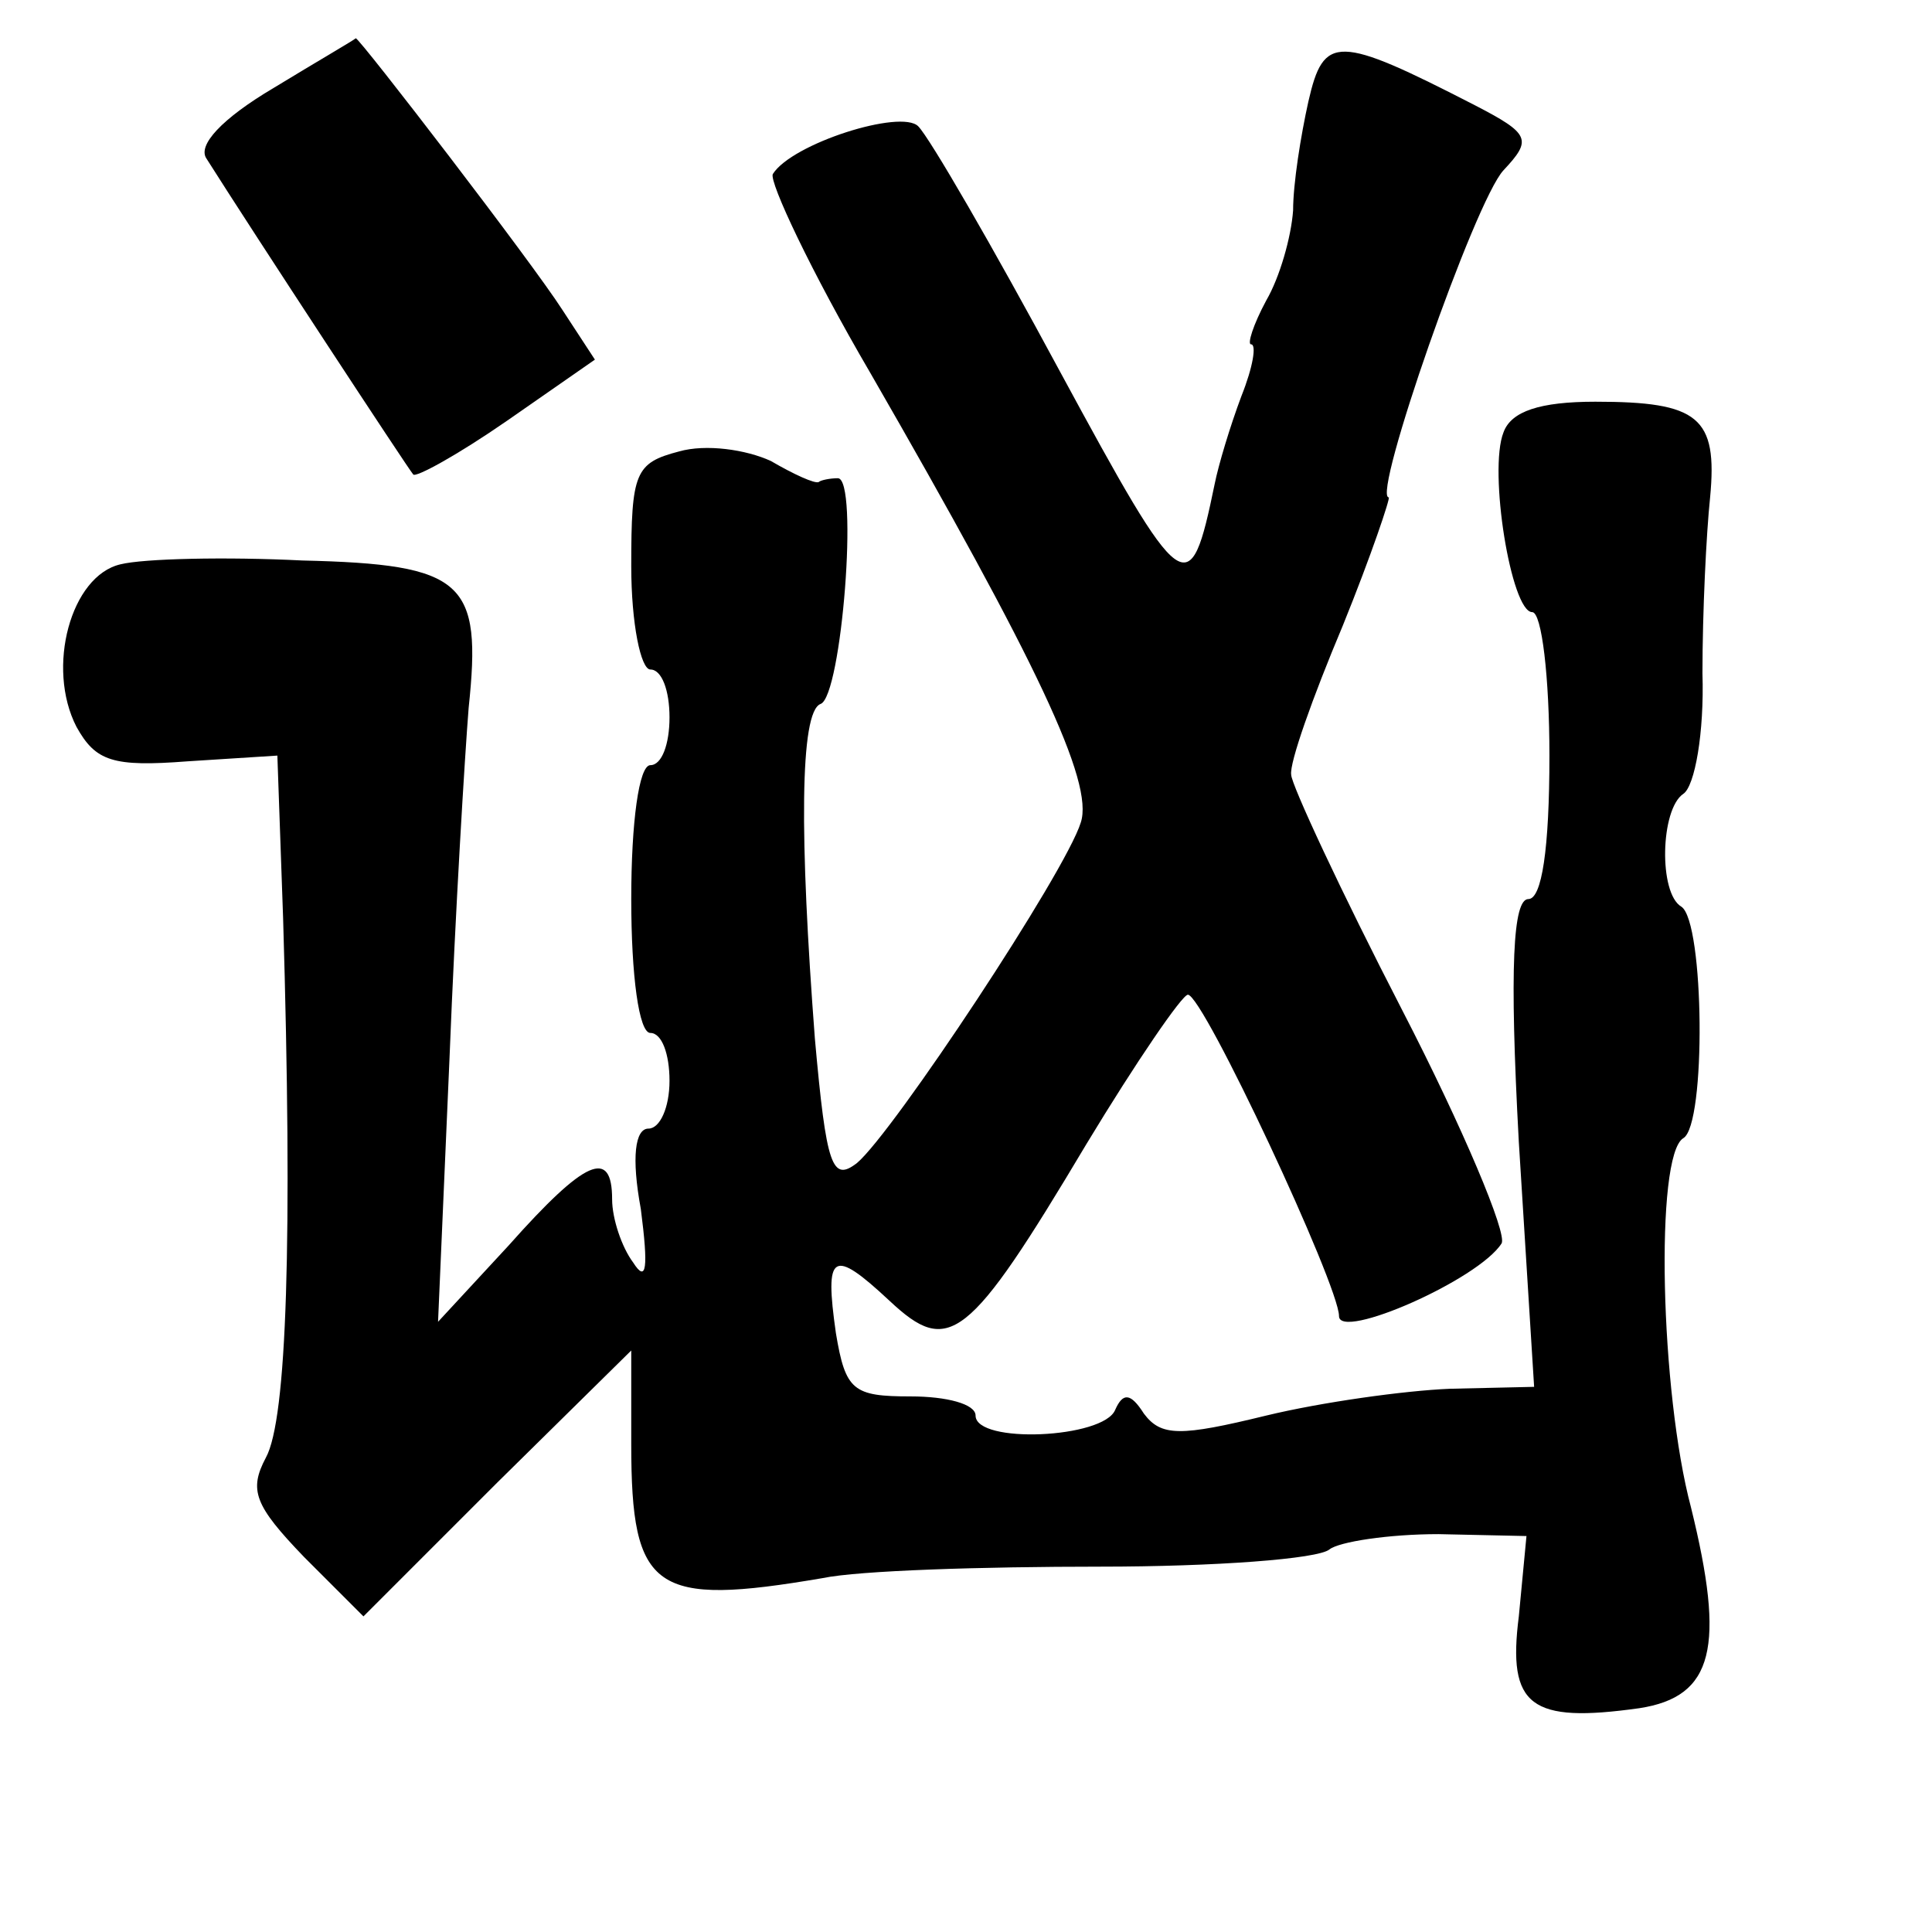<?xml version="1.0" standalone="no"?>
<!DOCTYPE svg PUBLIC "-//W3C//DTD SVG 20010904//EN"
 "http://www.w3.org/TR/2001/REC-SVG-20010904/DTD/svg10.dtd">
<svg version="1.0" xmlns="http://www.w3.org/2000/svg"
 width="101pt" height="101pt" viewBox="0 0 101 101"
 preserveAspectRatio="xMidYMid meet">
<g transform="translate(0,101) scale(0.1,-0.1)"
fill="#000000" stroke="none">
<path d="M143 964 c-27 -16 -40 -30 -35 -37 24 -38 106 -163 108 -165 1 -2 23
10 49 28 l46 32 -17 26 c-16 25 -106 142 -108 142 -1 -1 -20 -12 -43 -26z"/>
<path d="M684 957 c-4 -18 -8 -43 -8 -57 -1 -14 -7 -35 -14 -47 -7 -13 -10
-23 -8 -23 3 0 1 -12 -5 -27 -6 -16 -12 -36 -14 -46 -13 -63 -16 -61 -81 59
-35 65 -68 122 -74 128 -9 9 -66 -9 -76 -25 -2 -4 20 -51 51 -104 87 -151 117
-214 110 -235 -8 -26 -98 -162 -117 -178 -13 -10 -16 -2 -22 65 -8 105 -8 171
3 175 11 4 20 118 9 118 -4 0 -9 -1 -10 -2 -2 -1 -13 4 -25 11 -13 6 -34 9
-48 5 -23 -6 -25 -11 -25 -60 0 -30 5 -54 10 -54 6 0 10 -11 10 -25 0 -14 -4
-25 -10 -25 -6 0 -10 -30 -10 -70 0 -40 4 -70 10 -70 6 0 10 -11 10 -25 0 -14
-5 -25 -11 -25 -7 0 -9 -15 -4 -42 4 -31 3 -39 -4 -28 -6 8 -11 23 -11 33 0
27 -14 21 -54 -24 l-37 -40 6 138 c3 76 8 158 10 183 7 66 -2 75 -87 77 -40 2
-83 1 -95 -2 -26 -6 -39 -54 -23 -85 10 -18 19 -21 58 -18 l47 3 3 -85 c5
-168 2 -262 -9 -282 -9 -17 -6 -25 20 -52 l31 -31 70 70 70 69 0 -49 c0 -77
12 -85 100 -70 19 4 84 6 145 6 60 0 114 4 120 9 5 4 31 8 57 8 l46 -1 -4 -42
c-6 -47 6 -56 63 -48 39 6 45 32 27 105 -16 60 -19 184 -4 193 12 7 11 113 -1
121 -12 7 -11 51 1 59 6 4 11 32 10 63 0 32 2 73 4 92 4 42 -6 50 -60 50 -29
0 -44 -5 -48 -16 -8 -20 4 -94 15 -94 5 0 9 -34 9 -75 0 -49 -4 -75 -11 -75
-8 0 -10 -35 -5 -127 l8 -128 -44 -1 c-24 -1 -67 -7 -96 -14 -45 -11 -55 -11
-64 1 -7 11 -11 11 -15 2 -6 -15 -73 -18 -73 -3 0 6 -15 10 -34 10 -30 0 -34
3 -39 33 -6 42 -2 45 28 17 31 -29 41 -22 103 82 26 43 50 78 53 78 8 0 79
-152 79 -168 0 -13 73 19 85 38 3 5 -20 60 -52 122 -32 62 -58 118 -58 123 -1
6 11 40 27 78 15 37 25 67 24 67 -9 0 45 155 60 171 15 16 14 19 -15 34 -72
37 -79 37 -87 2z"/>
</g>
</svg>
